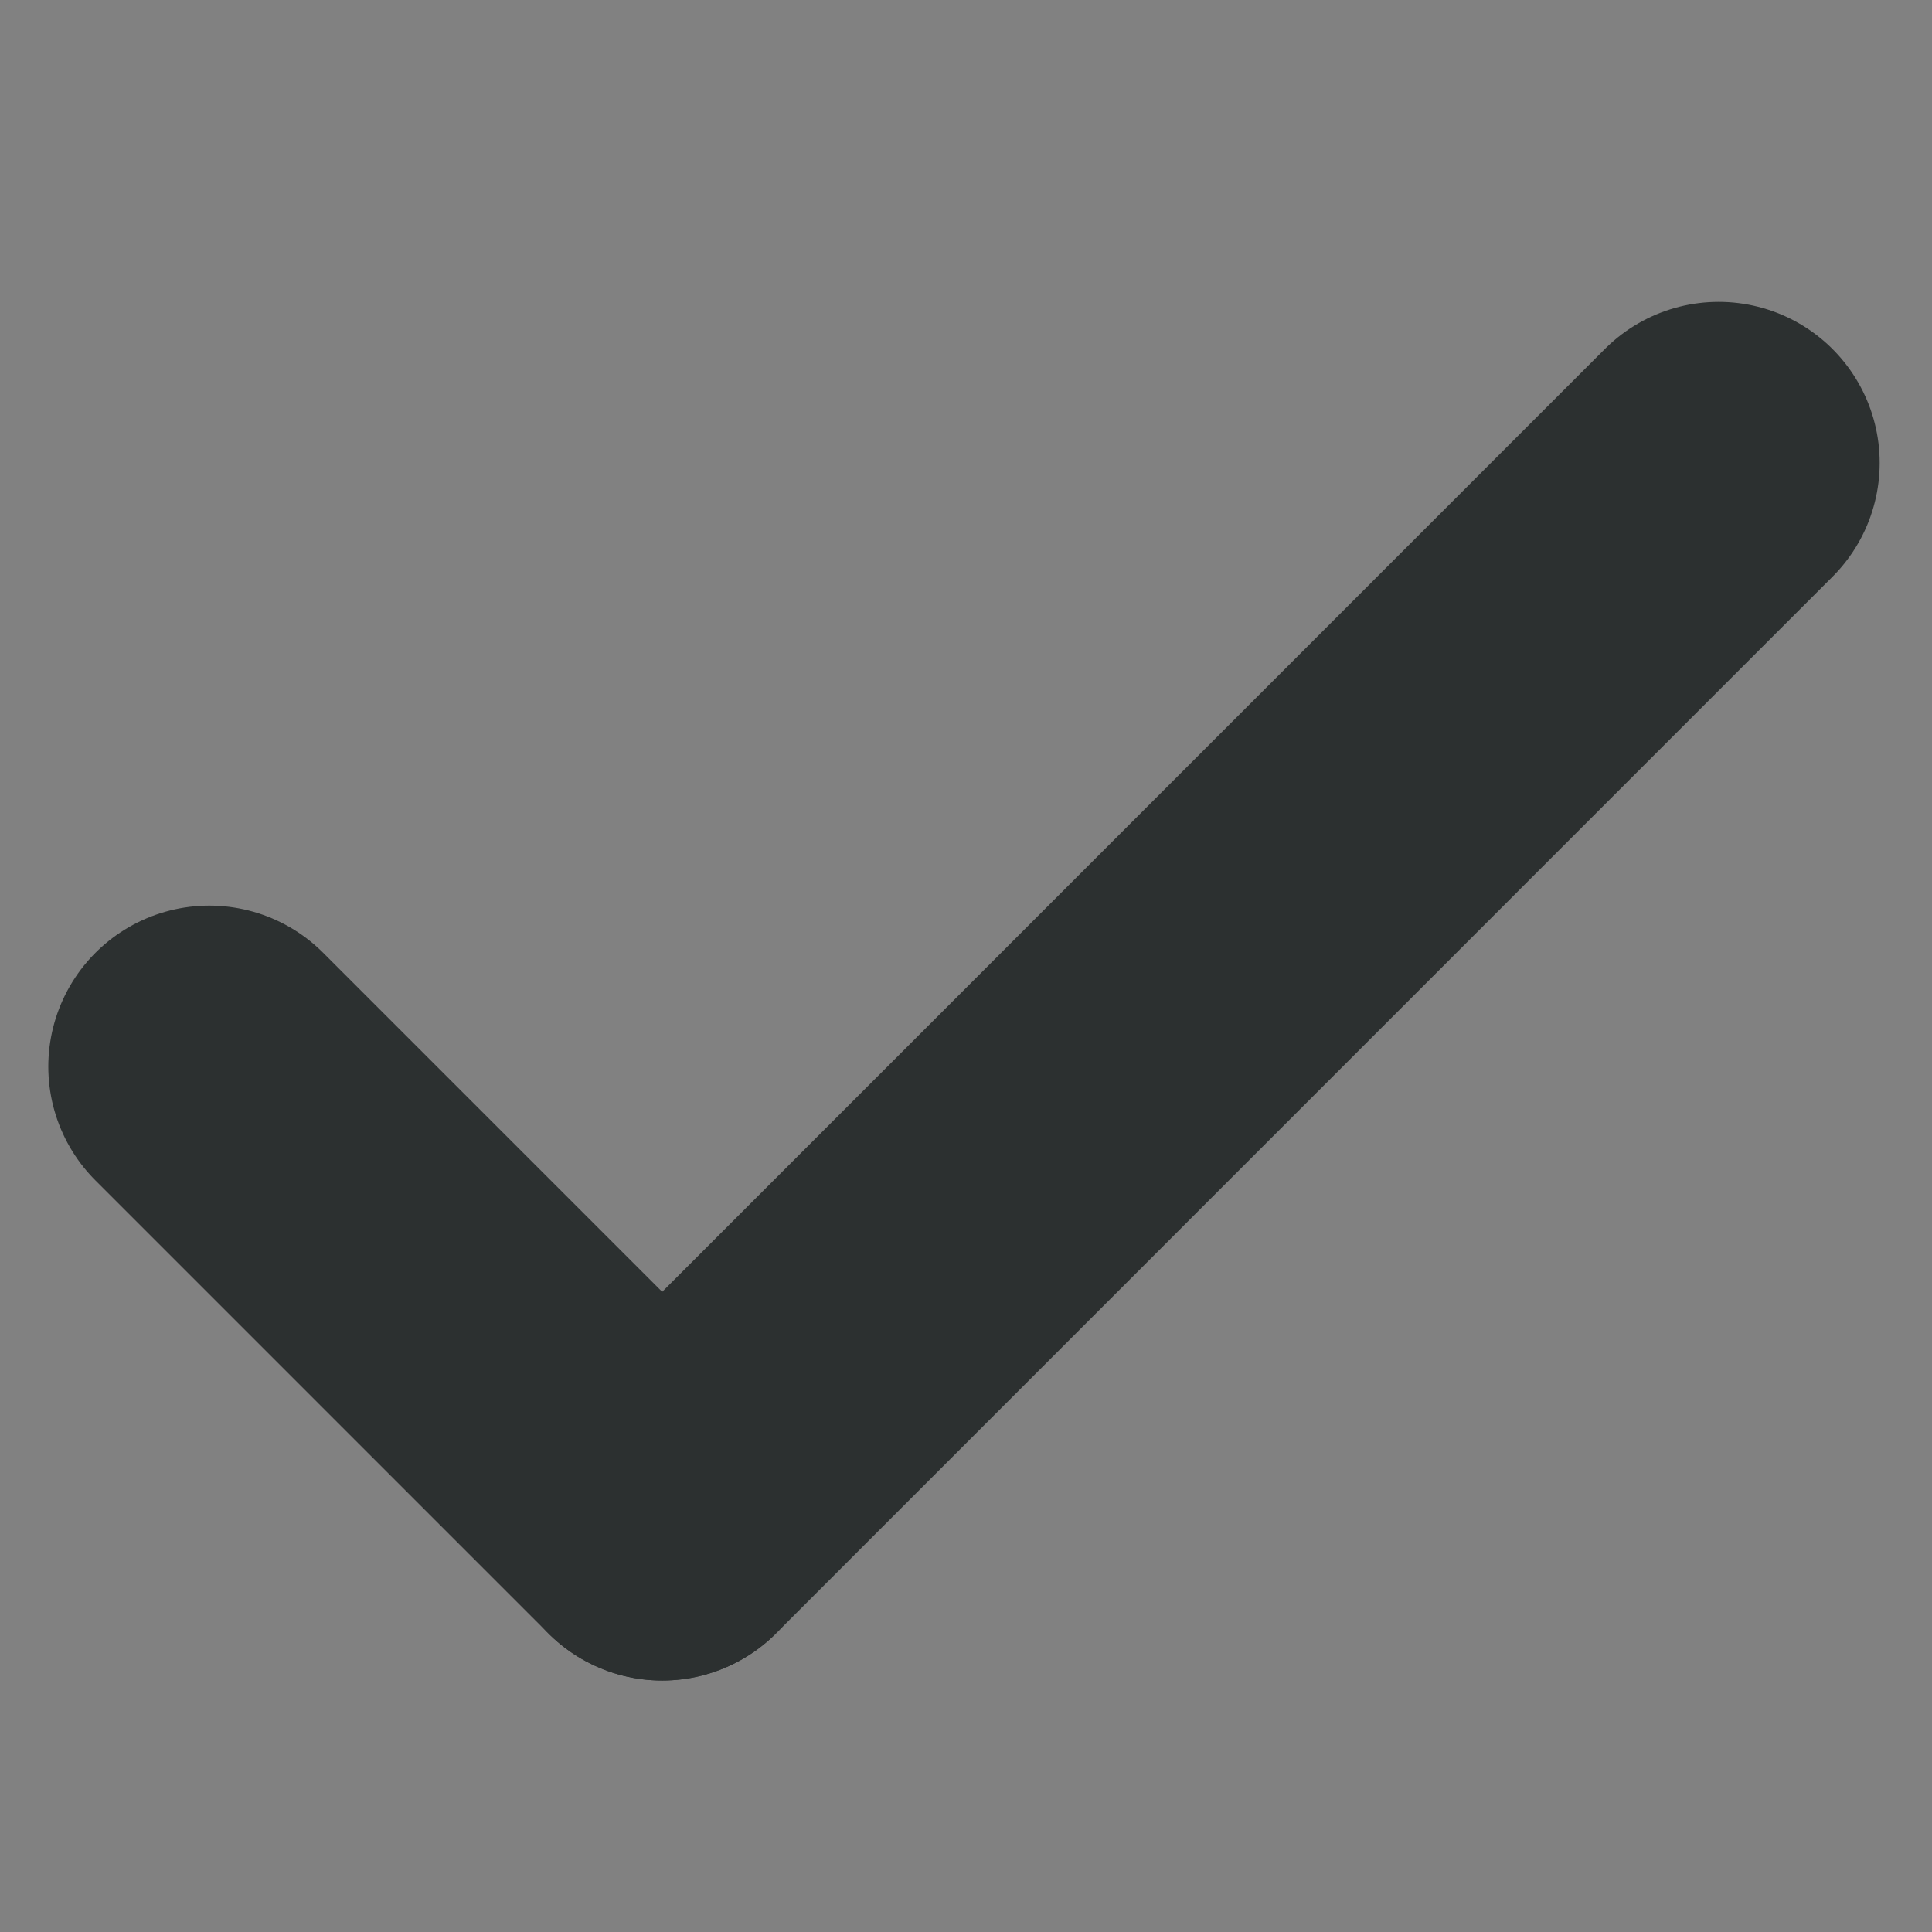 <svg width="12" height="12" viewBox="0 0 12 12" fill="none" xmlns="http://www.w3.org/2000/svg">
<rect x="0" y="0" width="12" height="12" fill="#808080" stroke="none"/>
<rect width="12" height="12" fill="white" fill-opacity="0.01"/>
<path d="M1.3 6.625L4.113 9.438" stroke="#2C3030" stroke-width="2" stroke-linecap="round"/>
<path d="M4.113 9.438L10.675 2.875" stroke="#2C3030" stroke-width="2" stroke-linecap="round"/>
</svg>
